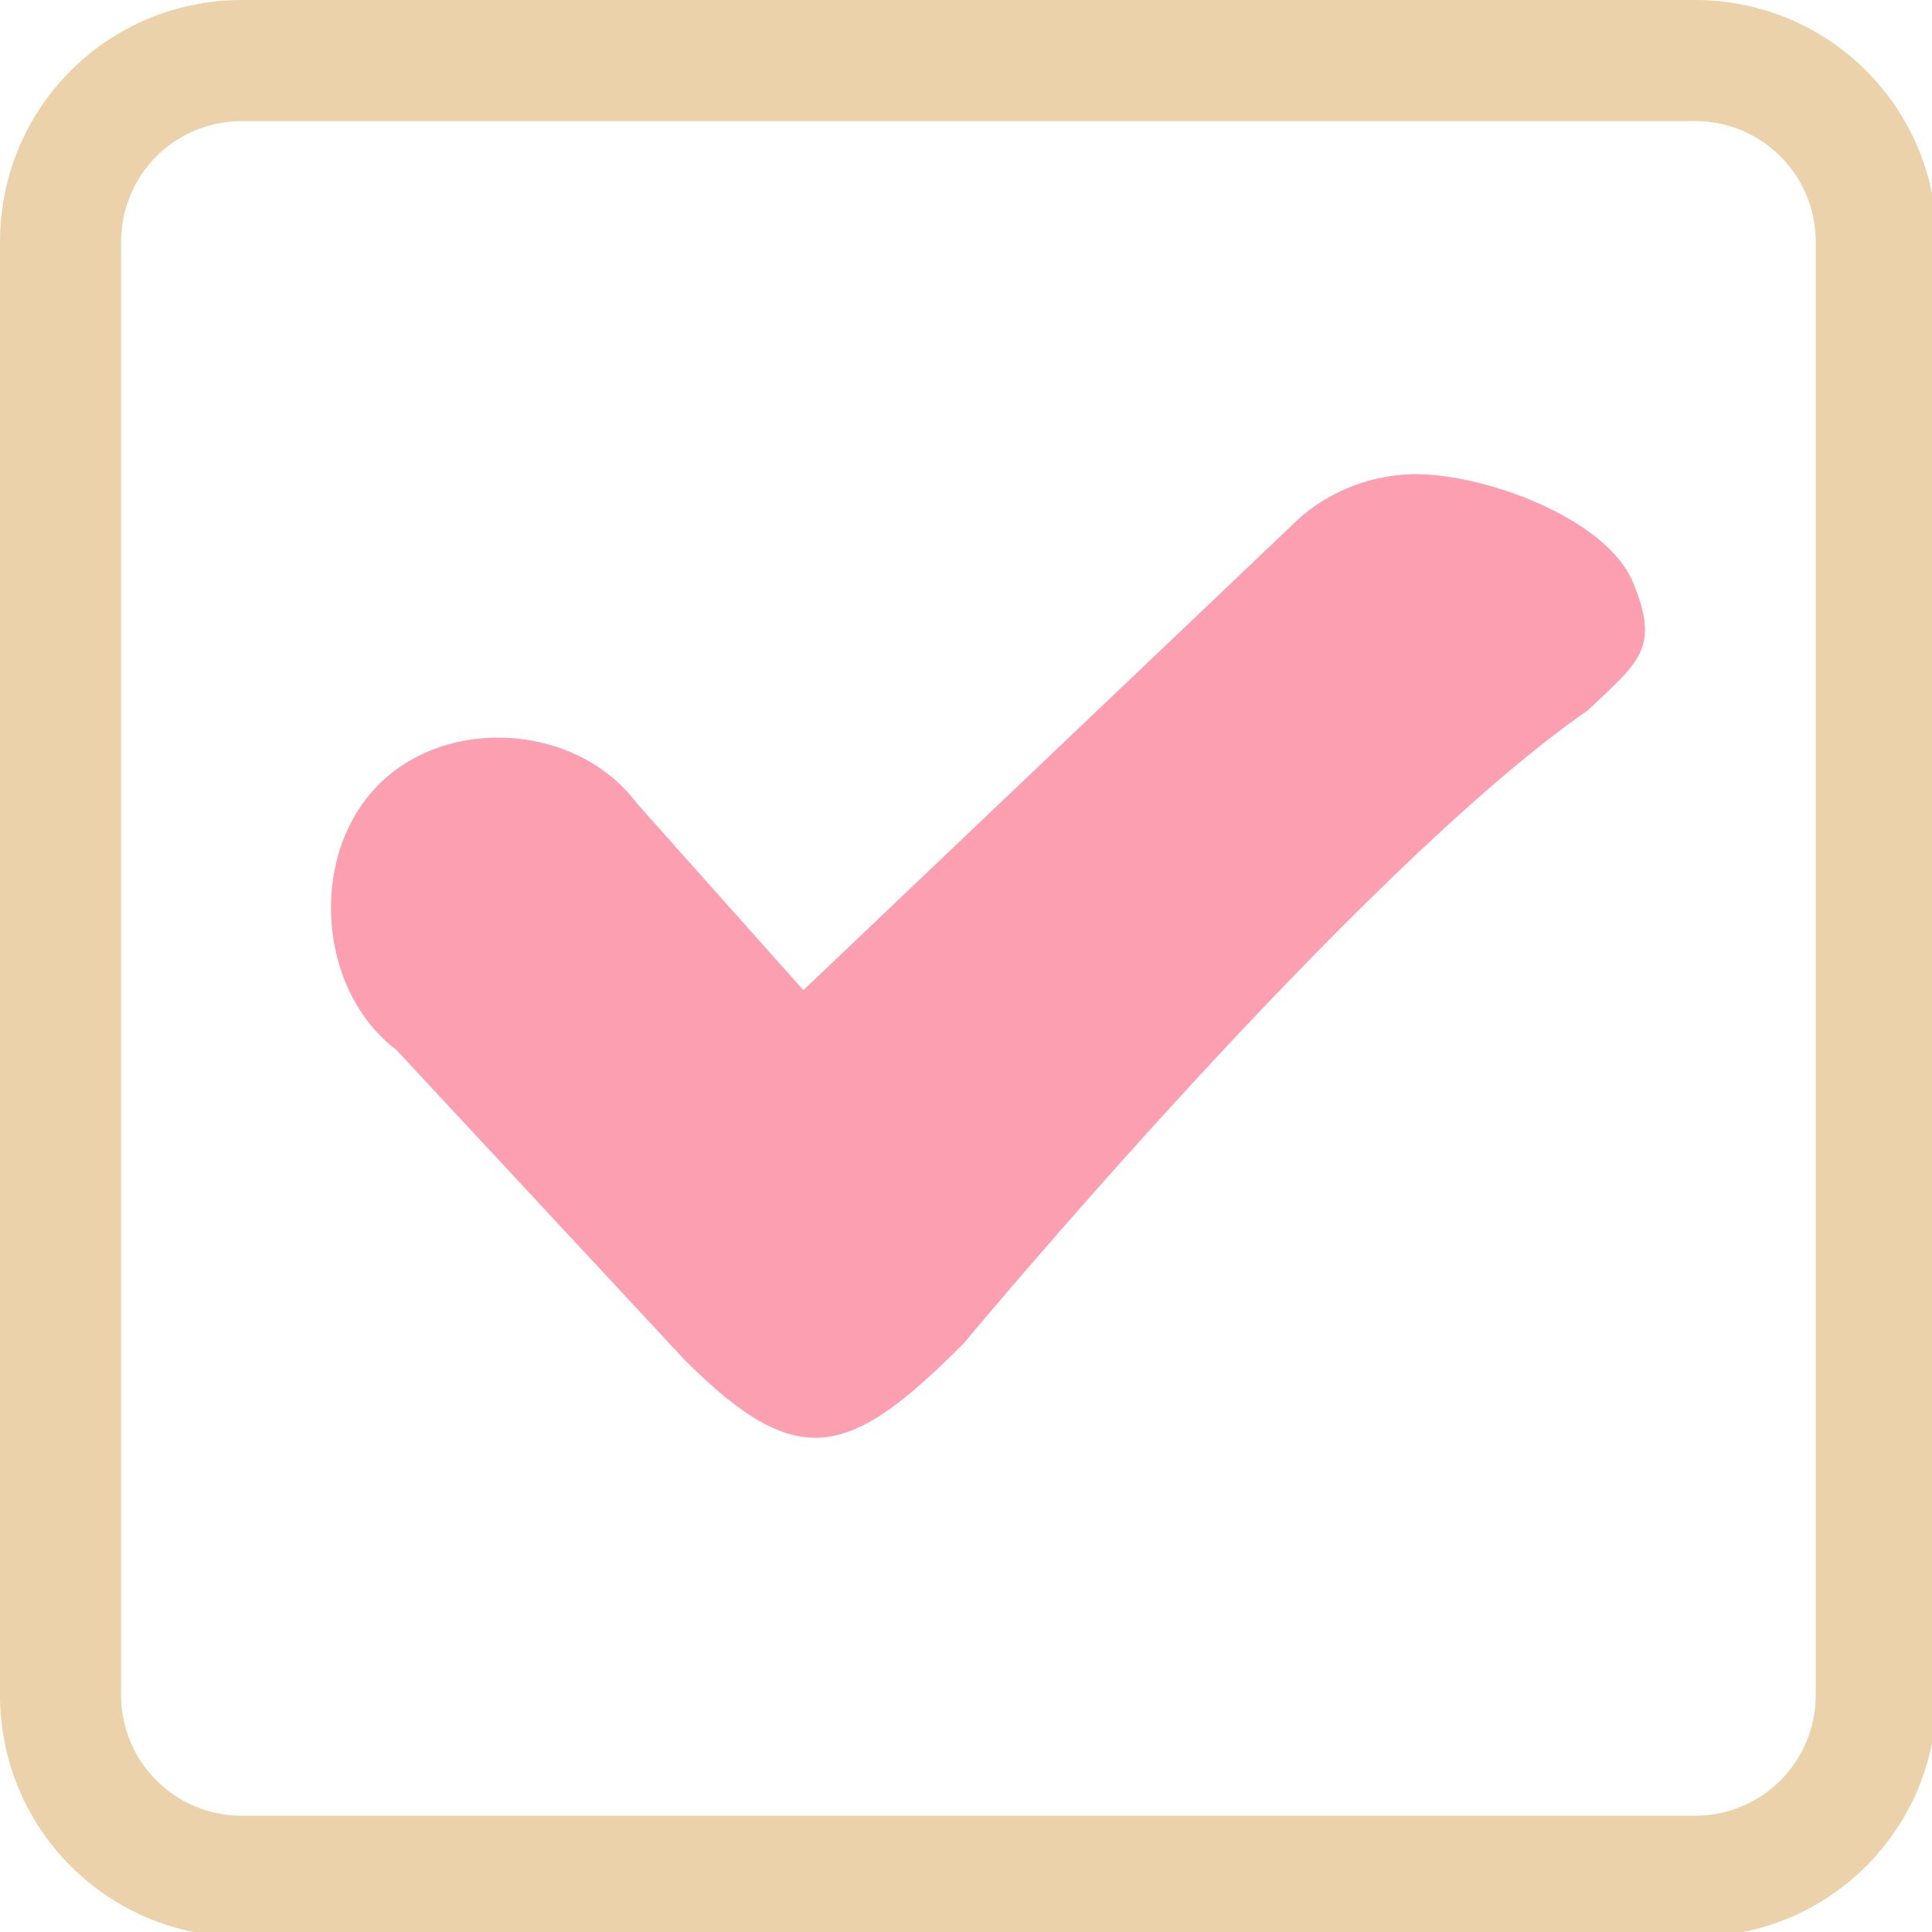 <?xml version="1.0" encoding="UTF-8"?>
<svg xmlns="http://www.w3.org/2000/svg" xmlns:xlink="http://www.w3.org/1999/xlink" width="133pt" height="133pt" viewBox="0 0 133 133" version="1.1">
<g id="surface1">
<path style=" stroke:none;fill-rule:nonzero;fill:#ddb26f;fill-opacity:0.5;" d="M 16.668 0 C 7.422 0 0 7.422 0 16.668 L 0 116.668 C 0 125.91 7.422 133.332 16.668 133.332 L 116.668 133.332 C 125.91 133.332 133.332 125.91 133.332 116.668 L 133.332 16.668 C 133.332 7.422 125.91 0 116.668 0 Z M 16.668 8.332 L 116.668 8.332 C 121.289 8.332 125 12.043 125 16.668 L 125 116.668 C 125 121.289 121.289 125 116.668 125 L 16.668 125 C 12.043 125 8.332 121.289 8.332 116.668 L 8.332 16.668 C 8.332 12.043 12.043 8.332 16.668 8.332 Z M 16.668 8.332 "/>
<path style=" stroke:none;fill-rule:nonzero;fill:#ddb26f;fill-opacity:0.15;" d="M 16.668 0 C 7.422 0 0 7.422 0 16.668 L 0 116.668 C 0 125.91 7.422 133.332 16.668 133.332 L 116.668 133.332 C 125.91 133.332 133.332 125.91 133.332 116.668 L 133.332 16.668 C 133.332 7.422 125.91 0 116.668 0 Z M 16.668 8.332 L 116.668 8.332 C 121.289 8.332 125 12.043 125 16.668 L 125 116.668 C 125 121.289 121.289 125 116.668 125 L 16.668 125 C 12.043 125 8.332 121.289 8.332 116.668 L 8.332 16.668 C 8.332 12.043 12.043 8.332 16.668 8.332 Z M 16.668 8.332 "/>
<path style=" stroke:none;fill-rule:nonzero;fill:#fb9fb1;fill-opacity:1;" d="M 97.102 32.648 C 94.074 32.746 91.047 34.016 88.898 36.199 L 55.305 68.164 L 43.816 55.273 C 39.715 49.805 30.73 49.219 25.977 54.102 C 21.223 58.984 21.875 68.164 27.277 72.266 L 47.137 93.621 C 54.949 101.434 58.465 100.391 66.34 92.48 C 66.34 92.48 93.426 59.895 109.309 48.895 C 112.824 45.574 114.289 44.629 112.434 40.137 C 110.613 35.613 101.887 32.488 97.102 32.648 Z M 97.102 32.648 "/>
</g>
</svg>
